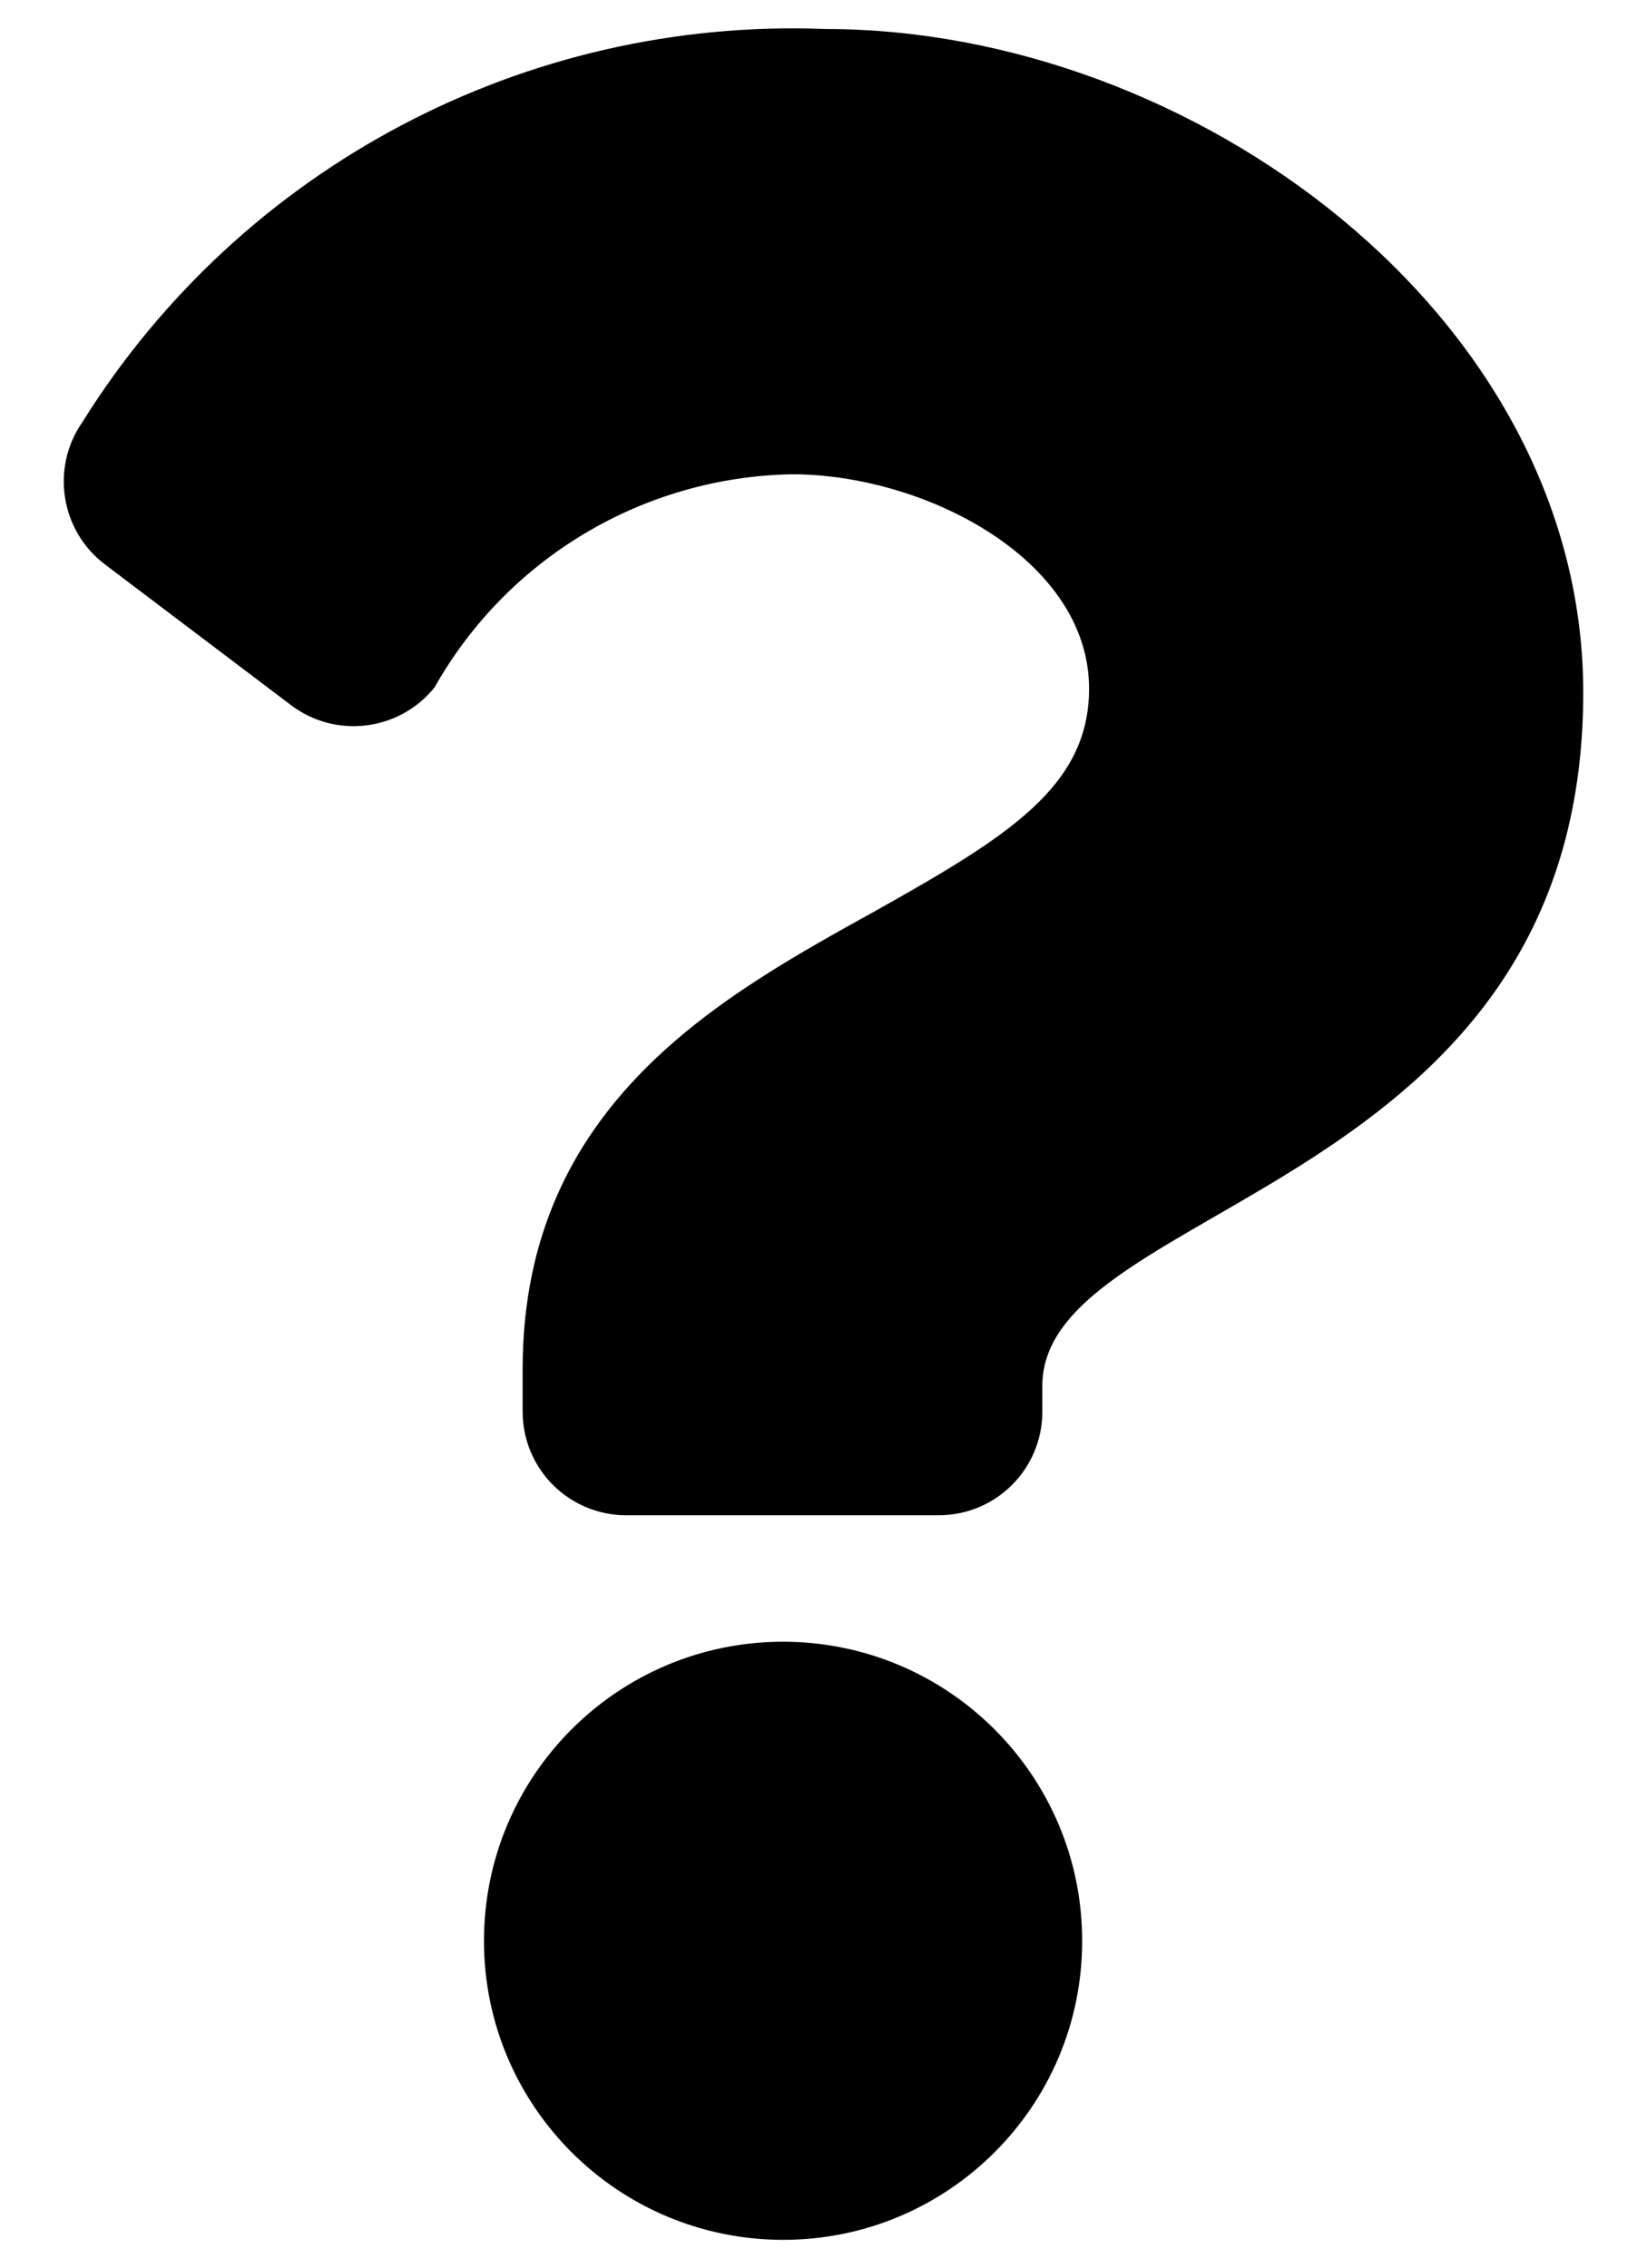 <?xml version="1.0" encoding="utf-8"?>
<!-- Generator: Adobe Illustrator 26.0.1, SVG Export Plug-In . SVG Version: 6.00 Build 0)  -->
<svg version="1.1" id="Layer_1" xmlns="http://www.w3.org/2000/svg" xmlns:xlink="http://www.w3.org/1999/xlink" x="0px" y="0px"
	 viewBox="0 0 145.21 200" style="enable-background:new 0 0 145.21 200;" xml:space="preserve">
<style type="text/css">
	.st0{fill-rule:evenodd;clip-rule:evenodd;}
	.st1{enable-background:new    ;}
	.st2{opacity:0.65;}
	.st3{opacity:0.64;}
	.st4{opacity:0.5;}
	.st5{opacity:0.8;}
	.st6{fill-rule:evenodd;clip-rule:evenodd;enable-background:new    ;}
</style>
<g>
	<path d="M69.05,197.5c-14.58,0-26.38-11.81-26.38-26.36c0-14.58,11.81-26.38,26.38-26.38c14.58,0.02,26.36,11.83,26.36,26.38
		C95.42,185.69,83.61,197.5,69.05,197.5z"/>
	<path d="M91.9,122.19v2.28c0,5.05-4.08,9.14-9.14,9.14H55.22c-5.05,0-9.14-4.08-9.14-9.14v-3.76c0-23.53,17.81-33,31.3-40.5
		c11.56-6.49,18.64-10.9,18.64-19.49c0-11.38-14.48-18.9-26.2-18.9c-13.08,0.24-25.07,7.38-31.5,18.78
		c-3.09,3.86-8.71,4.57-12.66,1.58L9.23,49.75c-3.9-2.97-4.77-8.51-1.96-12.54C21.3,14.73,46.33,1.51,72.81,2.56
		c32.31,0,66.76,25.23,66.78,58.49C139.59,105.2,91.9,105.91,91.9,122.19z"/>
</g>
</svg>
